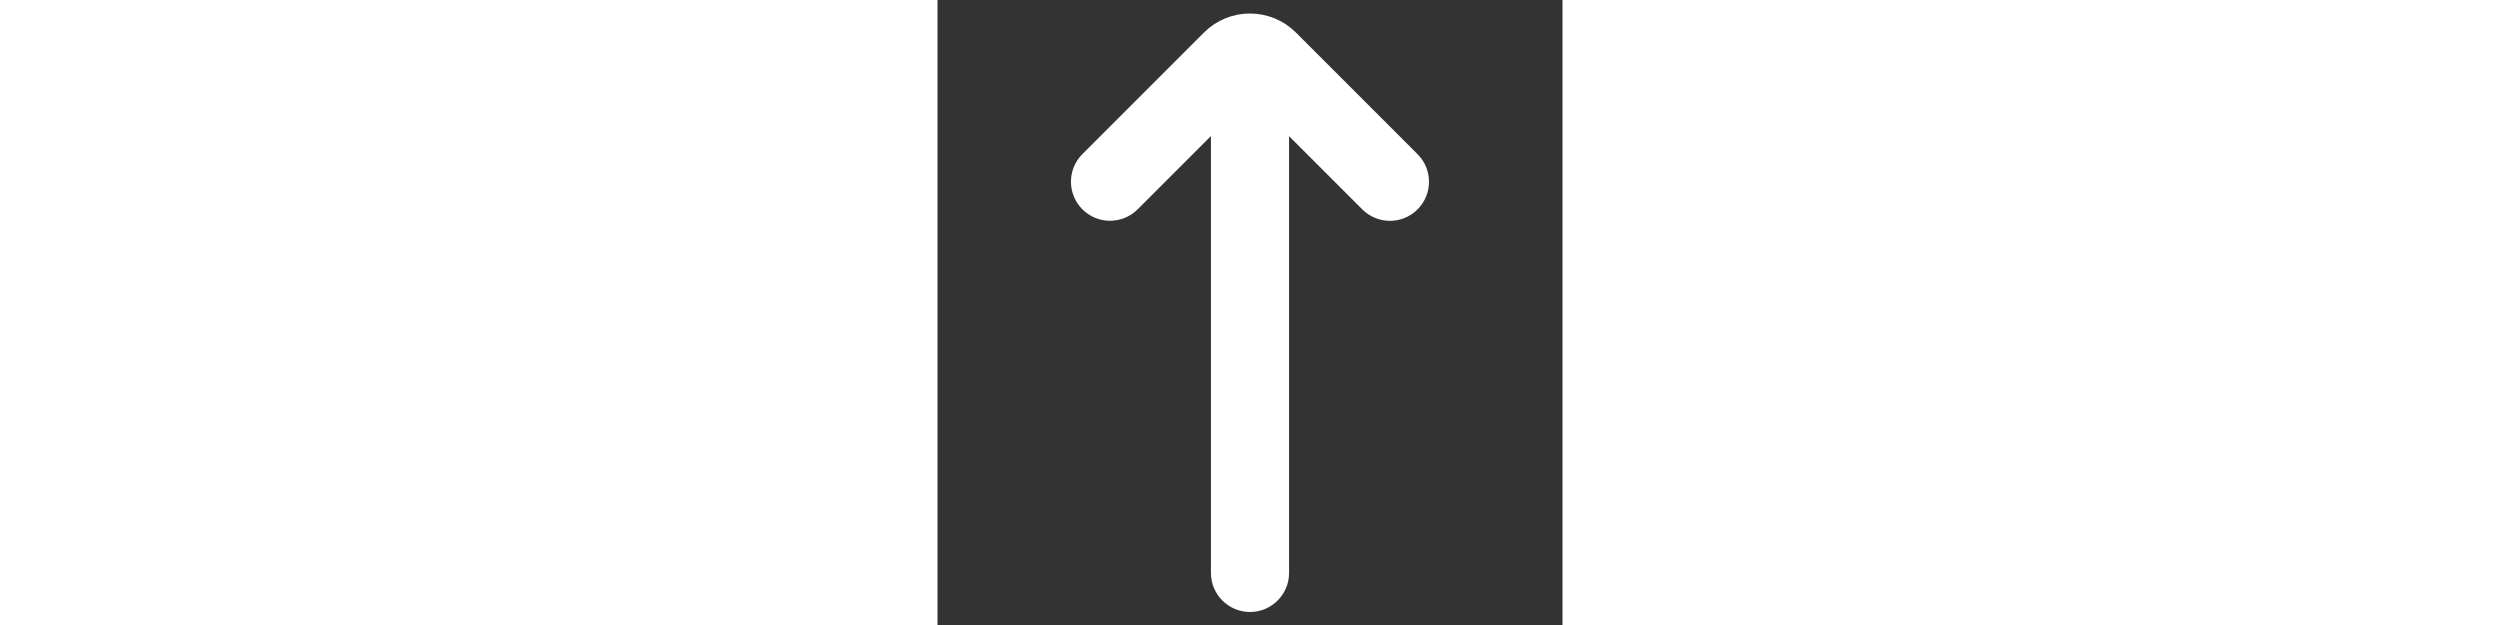 <!DOCTYPE svg PUBLIC "-//W3C//DTD SVG 1.1//EN" "http://www.w3.org/Graphics/SVG/1.1/DTD/svg11.dtd">

<!-- Uploaded to: SVG Repo, www.svgrepo.com, Transformed by: SVG Repo Mixer Tools -->
<svg width="200px" height="50px" viewBox="0 0 24 24" fill="none" xmlns="http://www.w3.org/2000/svg" stroke="#ffffff">

<rect x="0" y="0" width="24" height="24" fill="#333333" stroke="none"/>

<g id="SVGRepo_bgCarrier" stroke-width="0"/>

<g id="SVGRepo_tracerCarrier" stroke-linecap="round" stroke-linejoin="round"/>

<g id="SVGRepo_iconCarrier"> <path d="M7.332 7.685C6.941 8.075 6.308 8.075 5.918 7.685C5.527 7.294 5.527 6.661 5.918 6.27L10.583 1.605C11.364 0.824 12.631 0.824 13.412 1.605L18.08 6.273C18.471 6.664 18.471 7.297 18.08 7.687C17.69 8.078 17.056 8.078 16.666 7.687L13 4.021V22C13 22.552 12.552 23 12 23C11.448 23 11 22.552 11 22V4.017L7.332 7.685Z" fill="#ffffff"/> </g>

</svg>